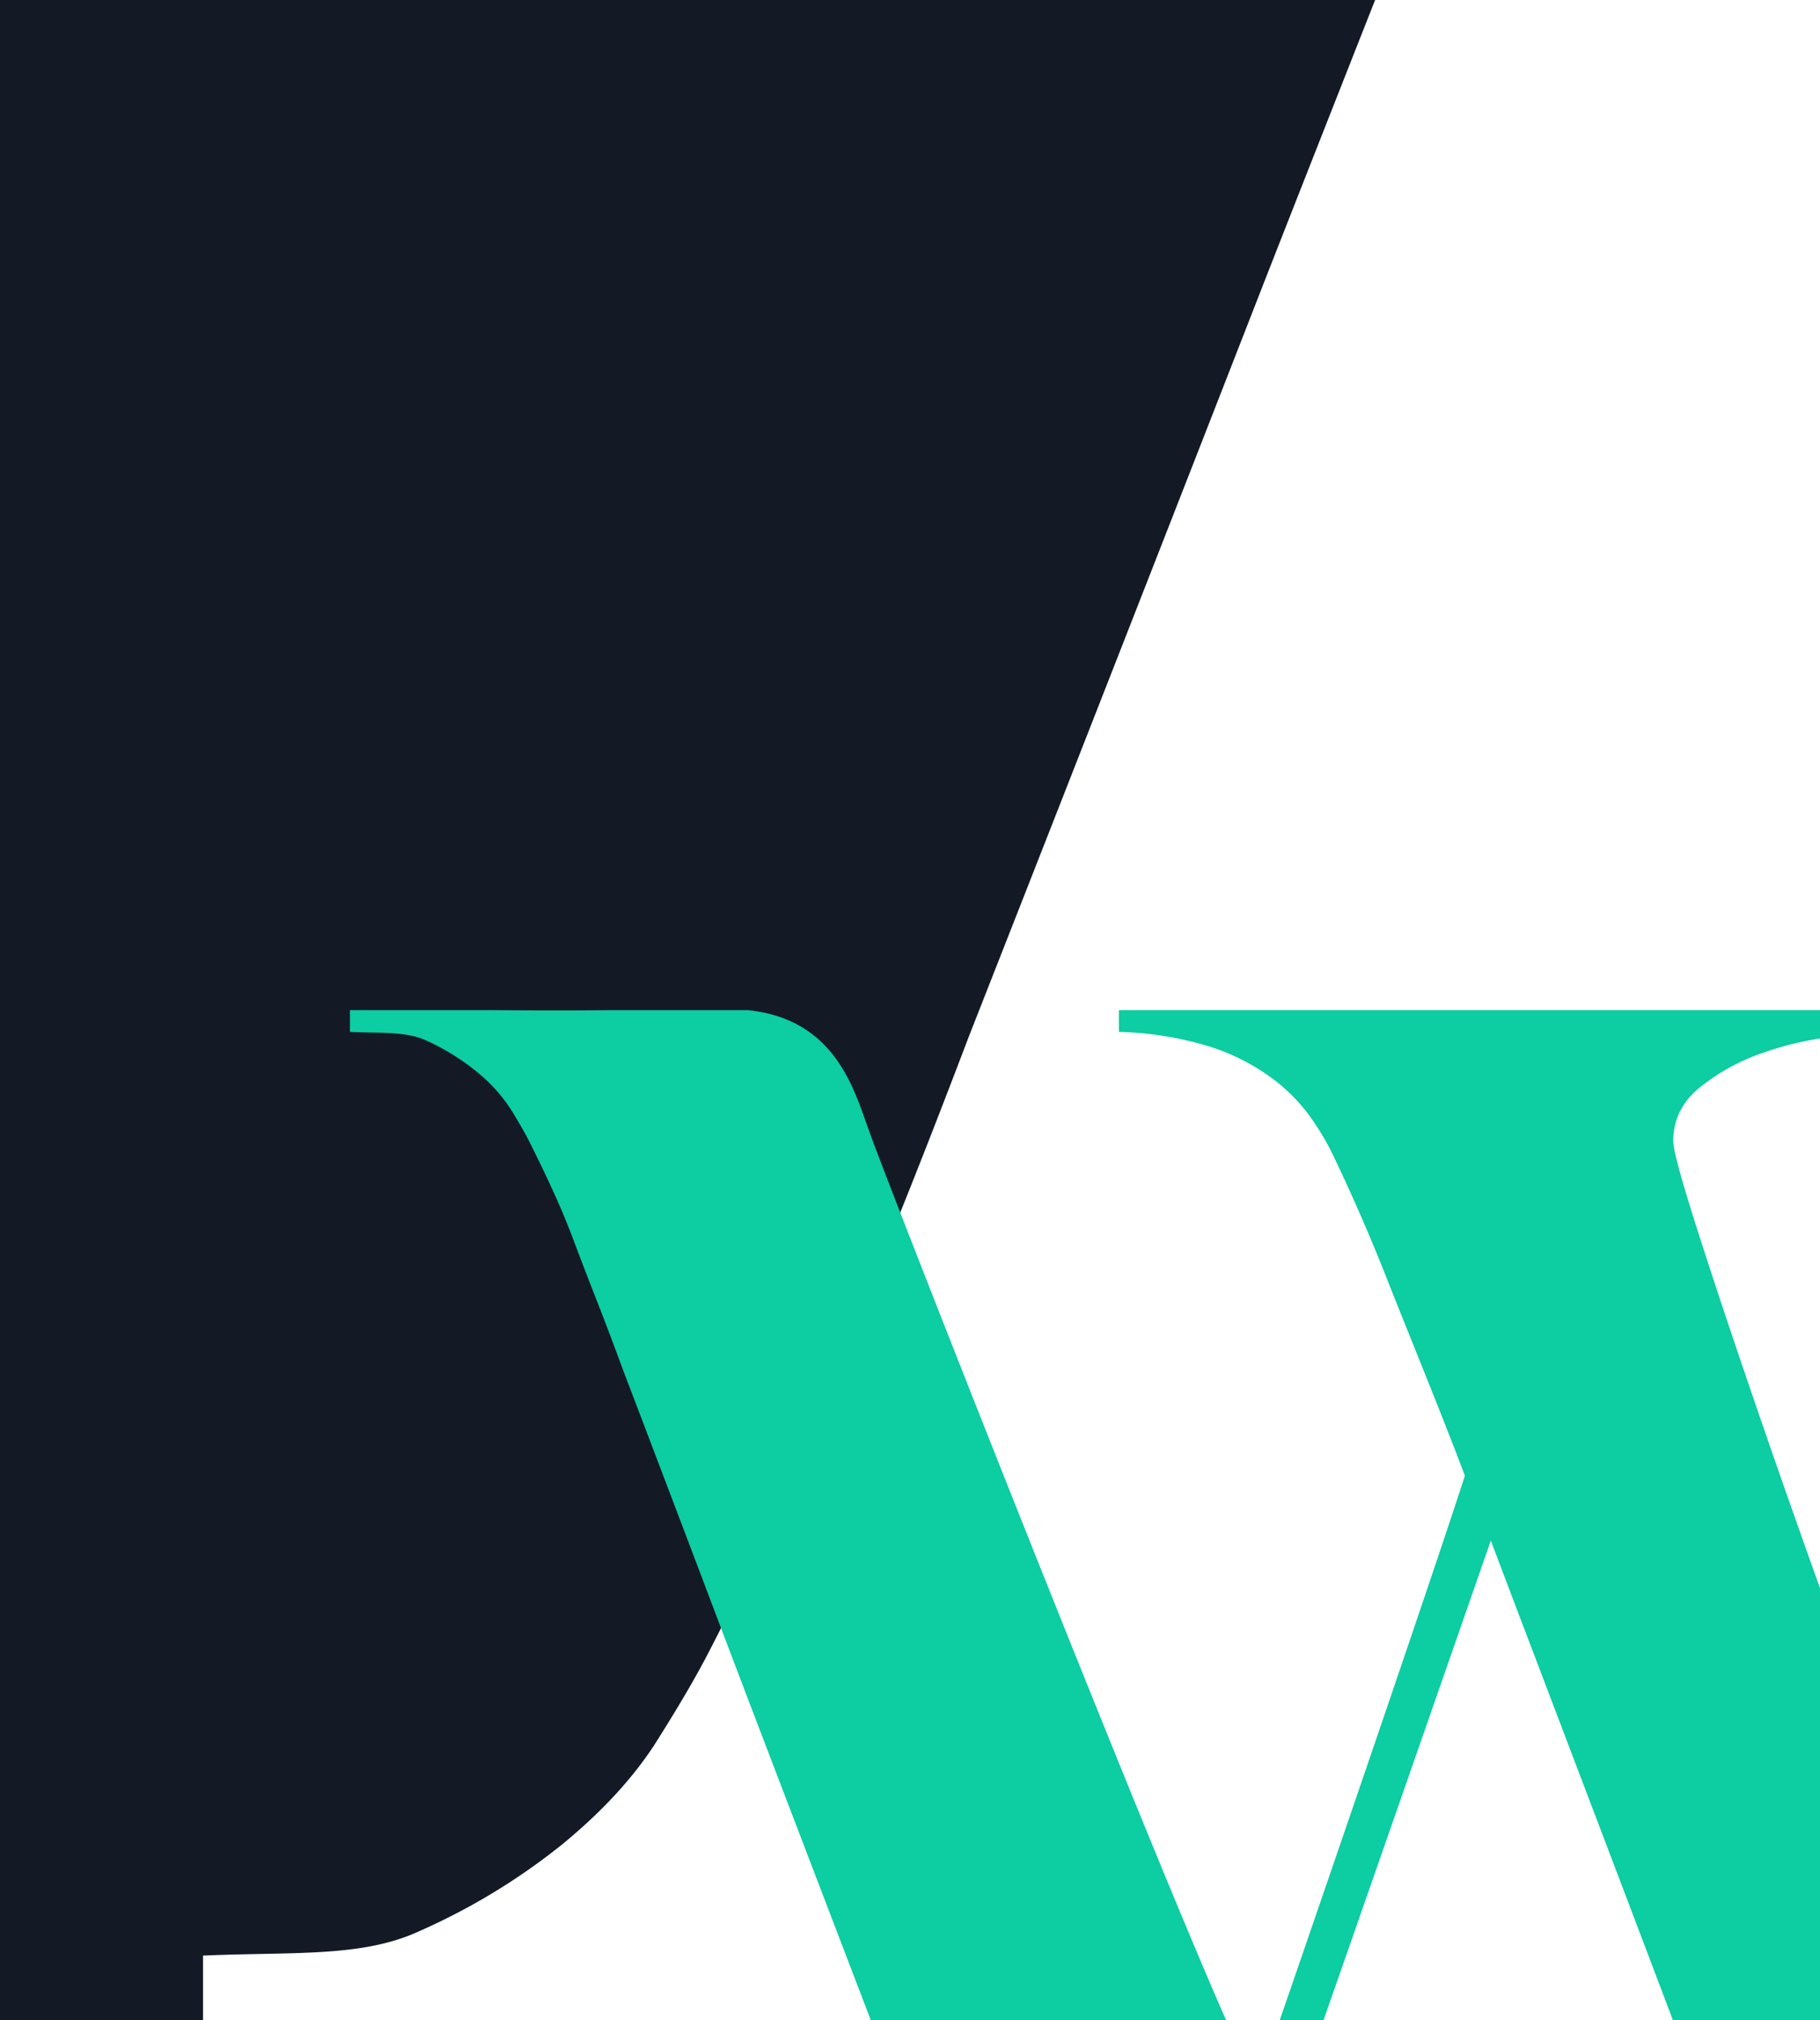 <svg xmlns="http://www.w3.org/2000/svg" xmlns:xlink="http://www.w3.org/1999/xlink" width="463" height="514" viewBox="0 0 463 514">
  <defs>
    <clipPath id="clip-path">
      <rect id="Rectangle_3" data-name="Rectangle 3" width="463" height="514" transform="translate(231.667 0)" fill="#fff"/>
    </clipPath>
    <clipPath id="clip-path-2">
      <rect id="Rectangle_2" data-name="Rectangle 2" width="1724" height="700" transform="translate(0.444 0)" fill="red" stroke="#707070" stroke-width="1"/>
    </clipPath>
    <clipPath id="clip-path-3">
      <rect id="Rectangle_3-2" data-name="Rectangle 3" width="375" height="257" transform="translate(-0.689 0.433)" fill="#fff" stroke="#707070" stroke-width="1"/>
    </clipPath>
    <clipPath id="clip-path-4">
      <rect id="Rectangle_1" data-name="Rectangle 1" width="635" height="257" transform="translate(-0.01 0)" fill="#00fbc3" stroke="#707070" stroke-width="1"/>
    </clipPath>
  </defs>
  <g id="Group_4" data-name="Group 4" transform="translate(-959.333 -245)">
    <g id="Mask_Group_3" data-name="Mask Group 3" transform="translate(727.666 245)" clip-path="url(#clip-path)">
      <g id="Group_2" data-name="Group 2" transform="translate(-686.777 -187)">
        <g id="Group_1" data-name="Group 1" transform="translate(70 1)" clip-path="url(#clip-path-2)">
          <path id="Path_4" data-name="Path 4" d="M-958.574,457.025v700.866H-13.288v-16.454c22.633-1,40.092.5,54.495-5.983a163.265,163.265,0,0,0,37.036-22.438q15.432-12.715,23.92-26.177T115.28,1064.4q9.259-17.95,16.976-34.4t14.66-34.4q6.945-17.95,15.432-38.893t19.29-49.363Q218.674,813.1,255.71,718.11c10.79-27.673,54.428-138.283,102.919-261.085h-1317.2Z" transform="translate(913.377 -457.891)" fill="#131a26"/>
        </g>
      </g>
      <g id="Mask_Group_3-2" data-name="Mask Group 3" transform="translate(320.356 256.567)" clip-path="url(#clip-path-3)">
        <g id="Group_2-2" data-name="Group 2" transform="translate(-260.679 0.433)">
          <g id="Group_1-2" data-name="Group 1" transform="translate(0 0)" clip-path="url(#clip-path-4)">
            <path id="Path_1" data-name="Path 1" d="M565.641,81.745V76.24H444.527v5.505a104.285,104.285,0,0,1,14.864,2.477,69.789,69.789,0,0,1,15.414,5.505,42.92,42.92,0,0,1,12.111,8.808q4.955,5.23,4.955,13.488,0,5.505-1.1,17.066t-8.808,36.885q-6.056,19.819-13.488,42.665L453.61,254.333q-7.432,22.847-14.864,44.867t-13.763,39.913q-6.331,17.892-10.46,30.279c-2.753,8.258,6.093,13.946,4.992,16.516q-3.854-10.46-12.387-33.857T388.136,299.2q-10.46-29.453-22.021-61.383T345.2,178.637q-9.359-27.251-15.414-46.244t-6.056-22.3q0-8.258,6.881-13.763A52.676,52.676,0,0,1,346.021,87.8a82.535,82.535,0,0,1,17.066-4.129q8.533-1.1,11.836-1.652V76.515L182.711,76.24V82.3a85.523,85.523,0,0,1,22.571,3.578,54.409,54.409,0,0,1,15.69,7.707,45.211,45.211,0,0,1,9.909,9.634,68.532,68.532,0,0,1,5.78,9.359q7.707,15.965,14.314,32.756c4.4,11.194,14.236,35.187,19.742,49.868-8.074,25.324-49.429,145.5-52.608,154.393-2.124,5.946-97-235.57-98.963-242.173-3.974-10.654-8.936-31.092-36.1-30.9-27.347-.19-26.61.983-95.963-.275V82.3c8.074.367,14.3-.183,19.441,2.2a57.946,57.946,0,0,1,13.212,8.258,40.786,40.786,0,0,1,8.533,9.634q3.028,4.955,4.679,8.258,3.3,6.606,6.056,12.662t5.23,12.662q2.477,6.606,5.505,14.314t6.881,18.167q13.212,34.683,26.425,69.641C91.852,261.4,162.024,444.537,173.4,474.265h8.3s34.909-89.092,41.515-107.626S271.451,228.6,277.323,211.714c7.707,20.553,61.876,162.357,70.5,186.58s17.892,49.547,27.8,75.972h9.445l23.122-52.85q10.46-31.38,22.571-66.338t23.948-69.641q11.836-34.683,23.4-67.439t20.369-59.731q5.505-15.965,10.46-26.7a149.441,149.441,0,0,1,9.359-17.617A98.964,98.964,0,0,1,526,103.215q3.3-3.854,4.955-5.505,1.652-2.2,11.286-8.258T565.641,81.745Z" transform="translate(273.927 -76.76)" fill="#0dcda2"/>
          </g>
        </g>
      </g>
    </g>
  </g>
</svg>
